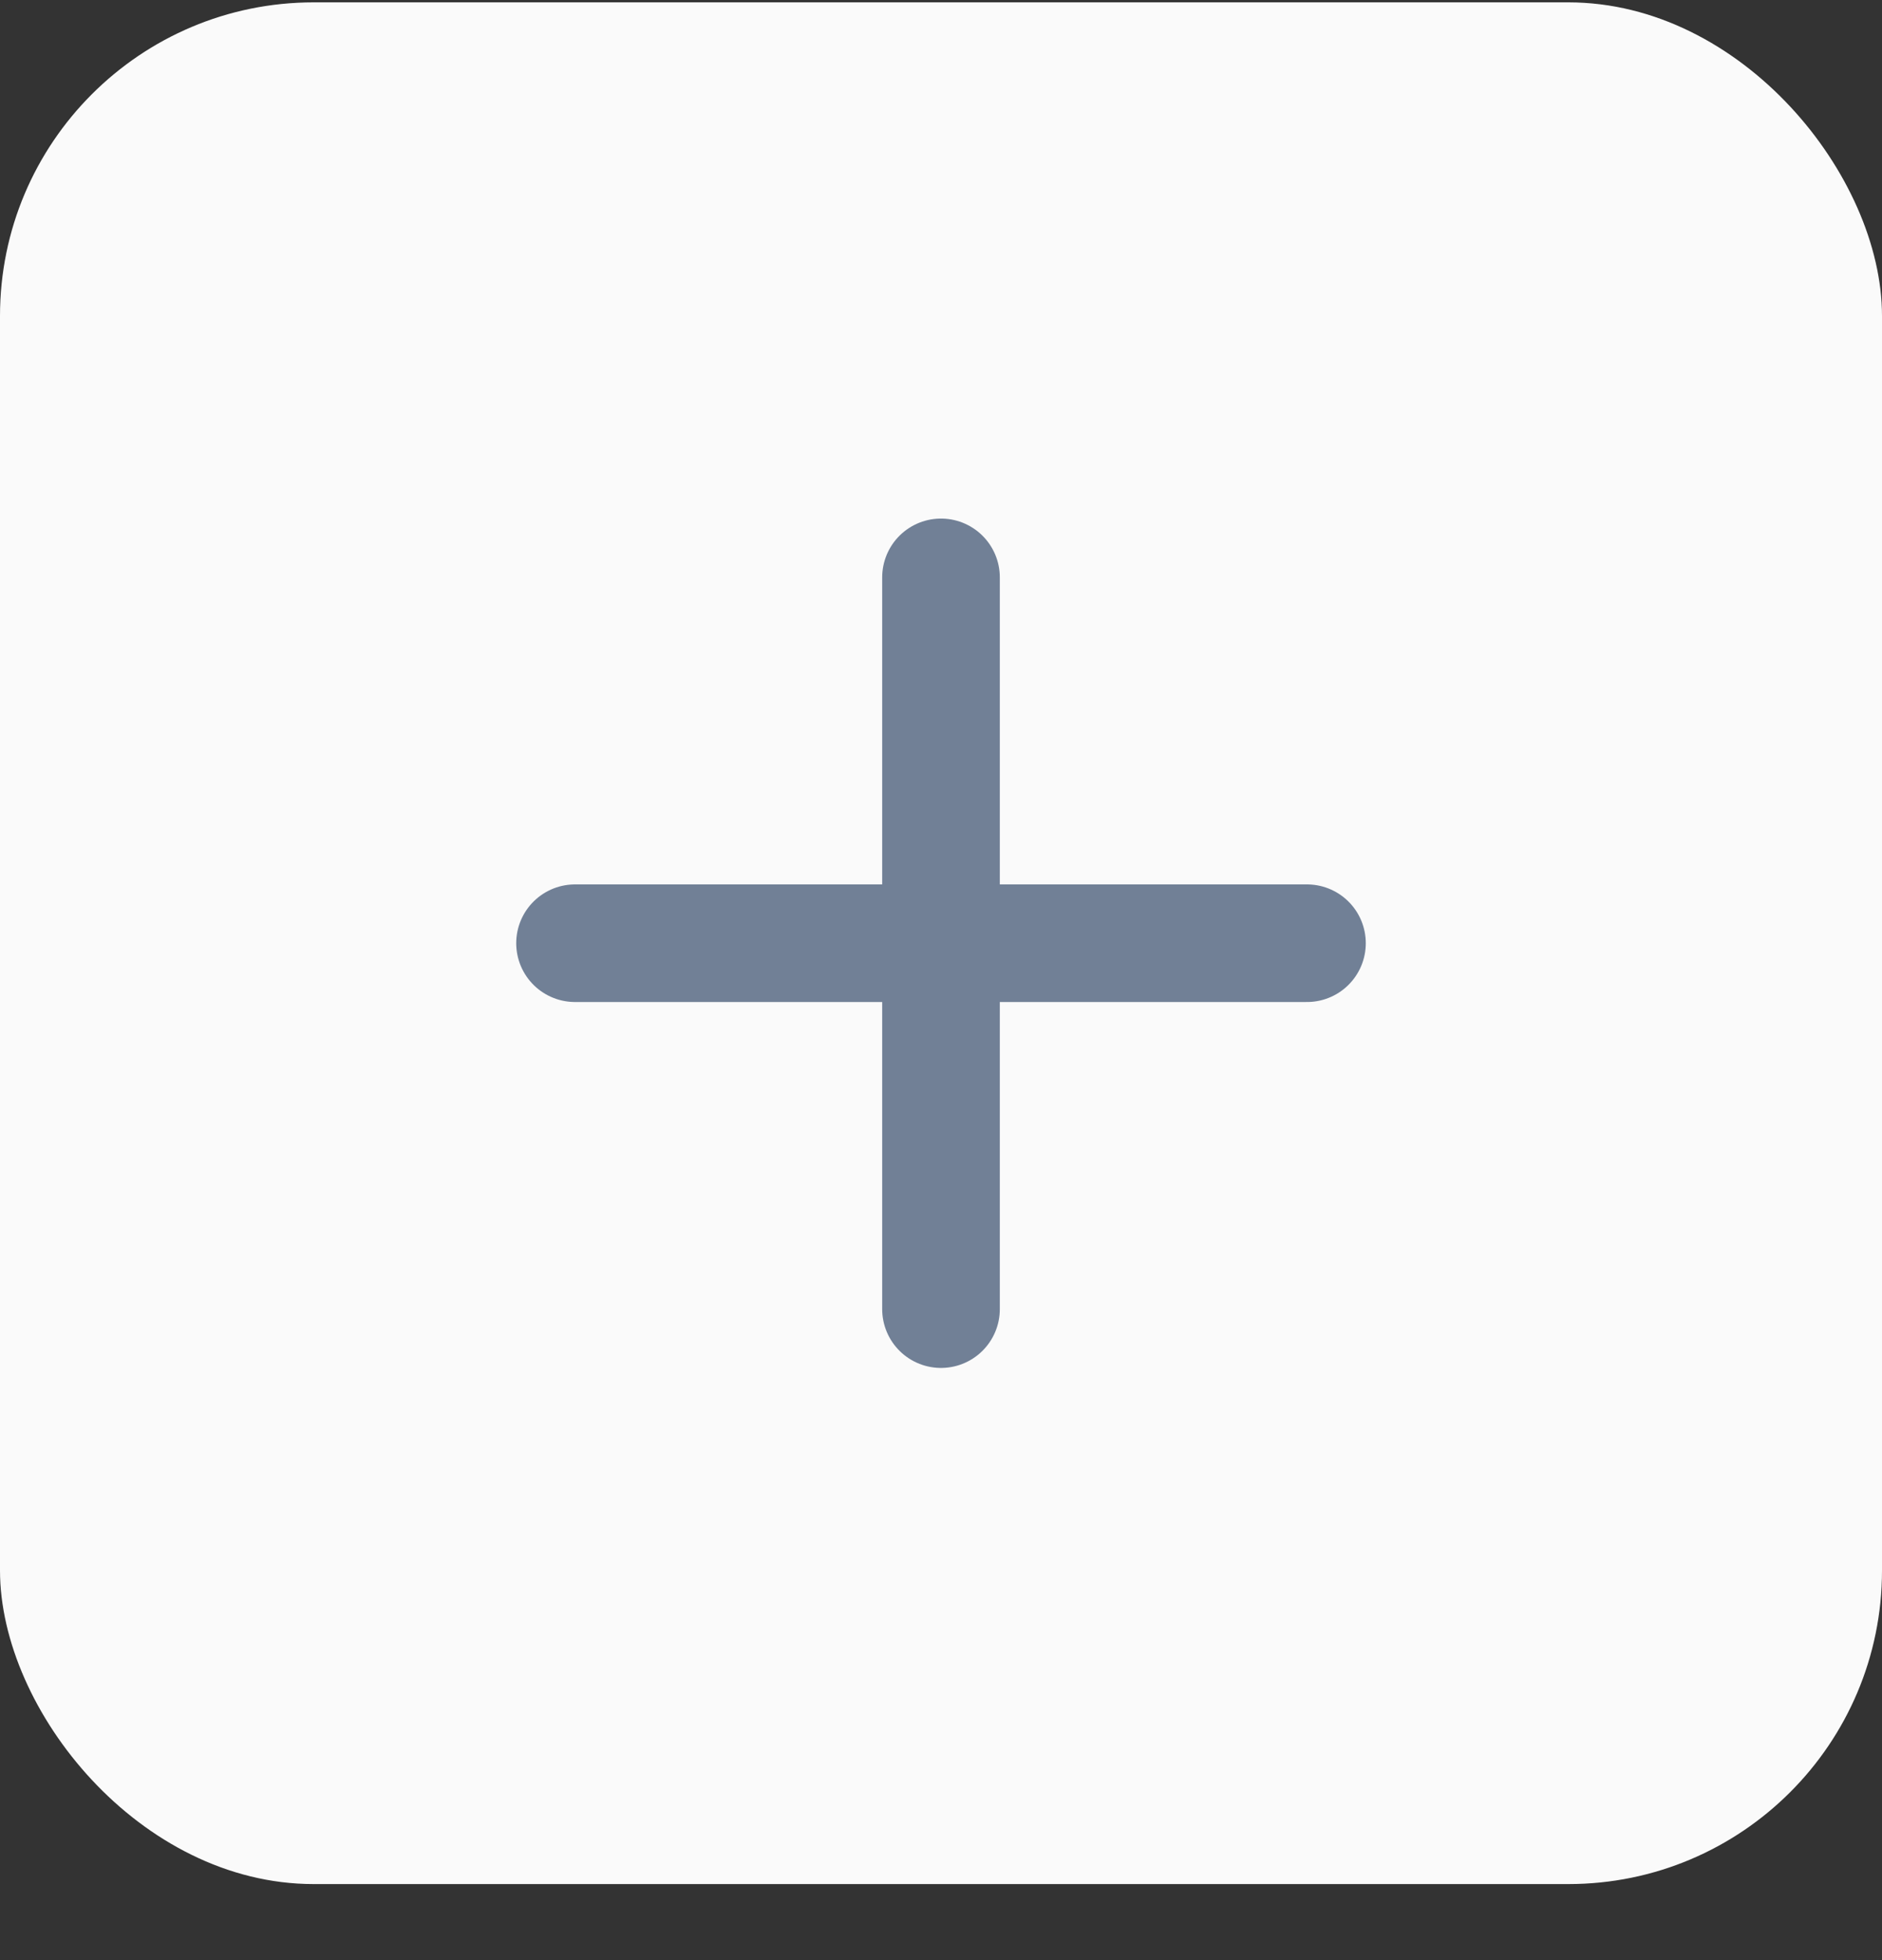<svg width="24" height="25" viewBox="0 0 24 25" fill="none" xmlns="http://www.w3.org/2000/svg">
<rect x="0" y="0" width="24" height="25" fill="#333333" stroke="none"/>
<rect y="0.03" width="24" height="24" rx="4" fill="#FAFAFA"/>
<path d="M12 7.364V16.697" stroke="#718096" stroke-width="1.5" stroke-linecap="round" stroke-linejoin="round"/>
<path d="M7.333 12.03H16.667" stroke="#718096" stroke-width="1.5" stroke-linecap="round" stroke-linejoin="round"/>
</svg>
